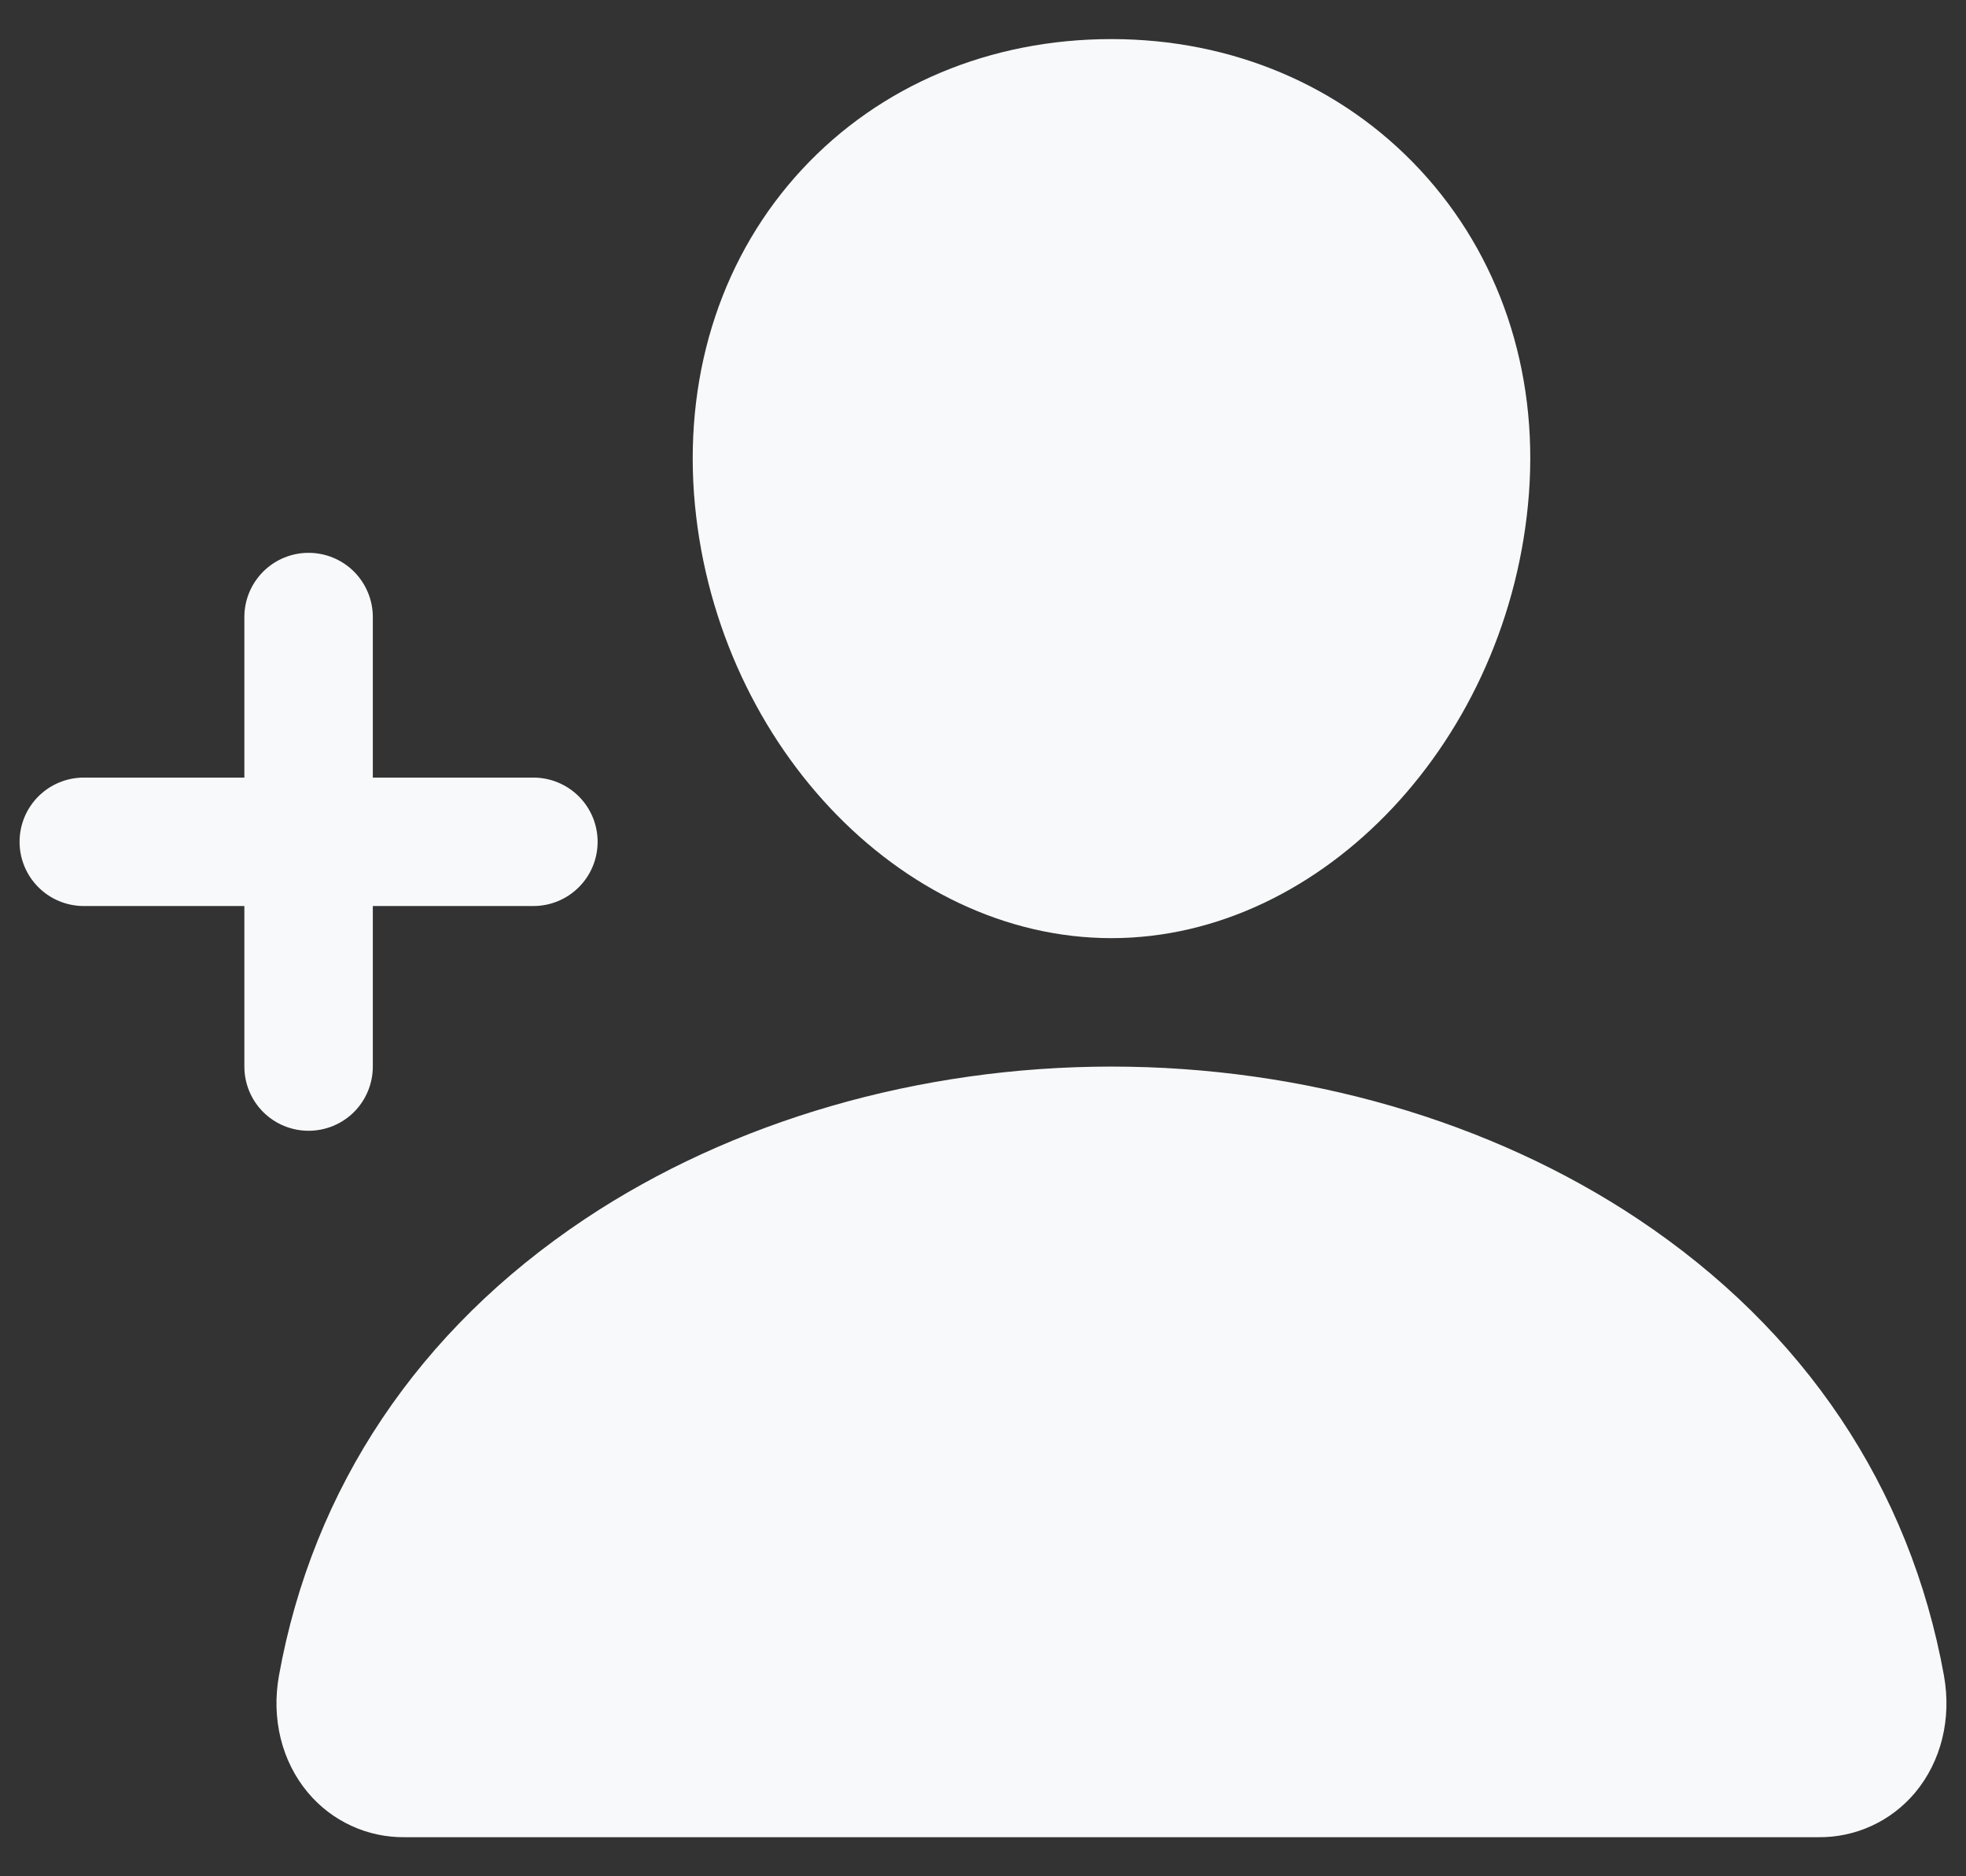 <svg width="44" height="42" viewBox="0 0 44 42" fill="none" xmlns="http://www.w3.org/2000/svg">
<rect x="0" y="0" width="44" height="42" fill="#333333" stroke="none"/>
<path d="M24.875 21C29.618 21 33.808 16.534 34.219 11.043C34.423 8.285 33.557 5.713 31.782 3.802C30.026 1.914 27.57 0.875 24.875 0.875C22.158 0.875 19.701 1.908 17.957 3.784C16.193 5.681 15.334 8.258 15.531 11.042C15.935 16.533 20.124 21 24.875 21ZM43.507 37.51C42.748 33.303 40.381 29.77 36.662 27.29C33.358 25.088 29.172 23.875 24.875 23.875C20.578 23.875 16.392 25.088 13.088 27.289C9.369 29.769 7.001 33.302 6.243 37.509C6.07 38.473 6.305 39.426 6.889 40.124C7.154 40.442 7.487 40.697 7.863 40.87C8.239 41.044 8.649 41.13 9.062 41.125H40.688C41.102 41.131 41.512 41.044 41.888 40.871C42.265 40.698 42.597 40.443 42.863 40.125C43.445 39.427 43.68 38.474 43.507 37.51ZM8.344 23.875V20.281H11.938C12.319 20.281 12.684 20.13 12.954 19.86C13.224 19.591 13.375 19.225 13.375 18.844C13.375 18.462 13.224 18.097 12.954 17.827C12.684 17.558 12.319 17.406 11.938 17.406H8.344V13.812C8.344 13.431 8.192 13.066 7.923 12.796C7.653 12.526 7.287 12.375 6.906 12.375C6.525 12.375 6.159 12.526 5.89 12.796C5.62 13.066 5.469 13.431 5.469 13.812V17.406H1.875C1.494 17.406 1.128 17.558 0.859 17.827C0.589 18.097 0.438 18.462 0.438 18.844C0.438 19.225 0.589 19.591 0.859 19.86C1.128 20.13 1.494 20.281 1.875 20.281H5.469V23.875C5.469 24.256 5.62 24.622 5.89 24.892C6.159 25.161 6.525 25.312 6.906 25.312C7.287 25.312 7.653 25.161 7.923 24.892C8.192 24.622 8.344 24.256 8.344 23.875Z" fill="#F8F9FA"/>
</svg>
